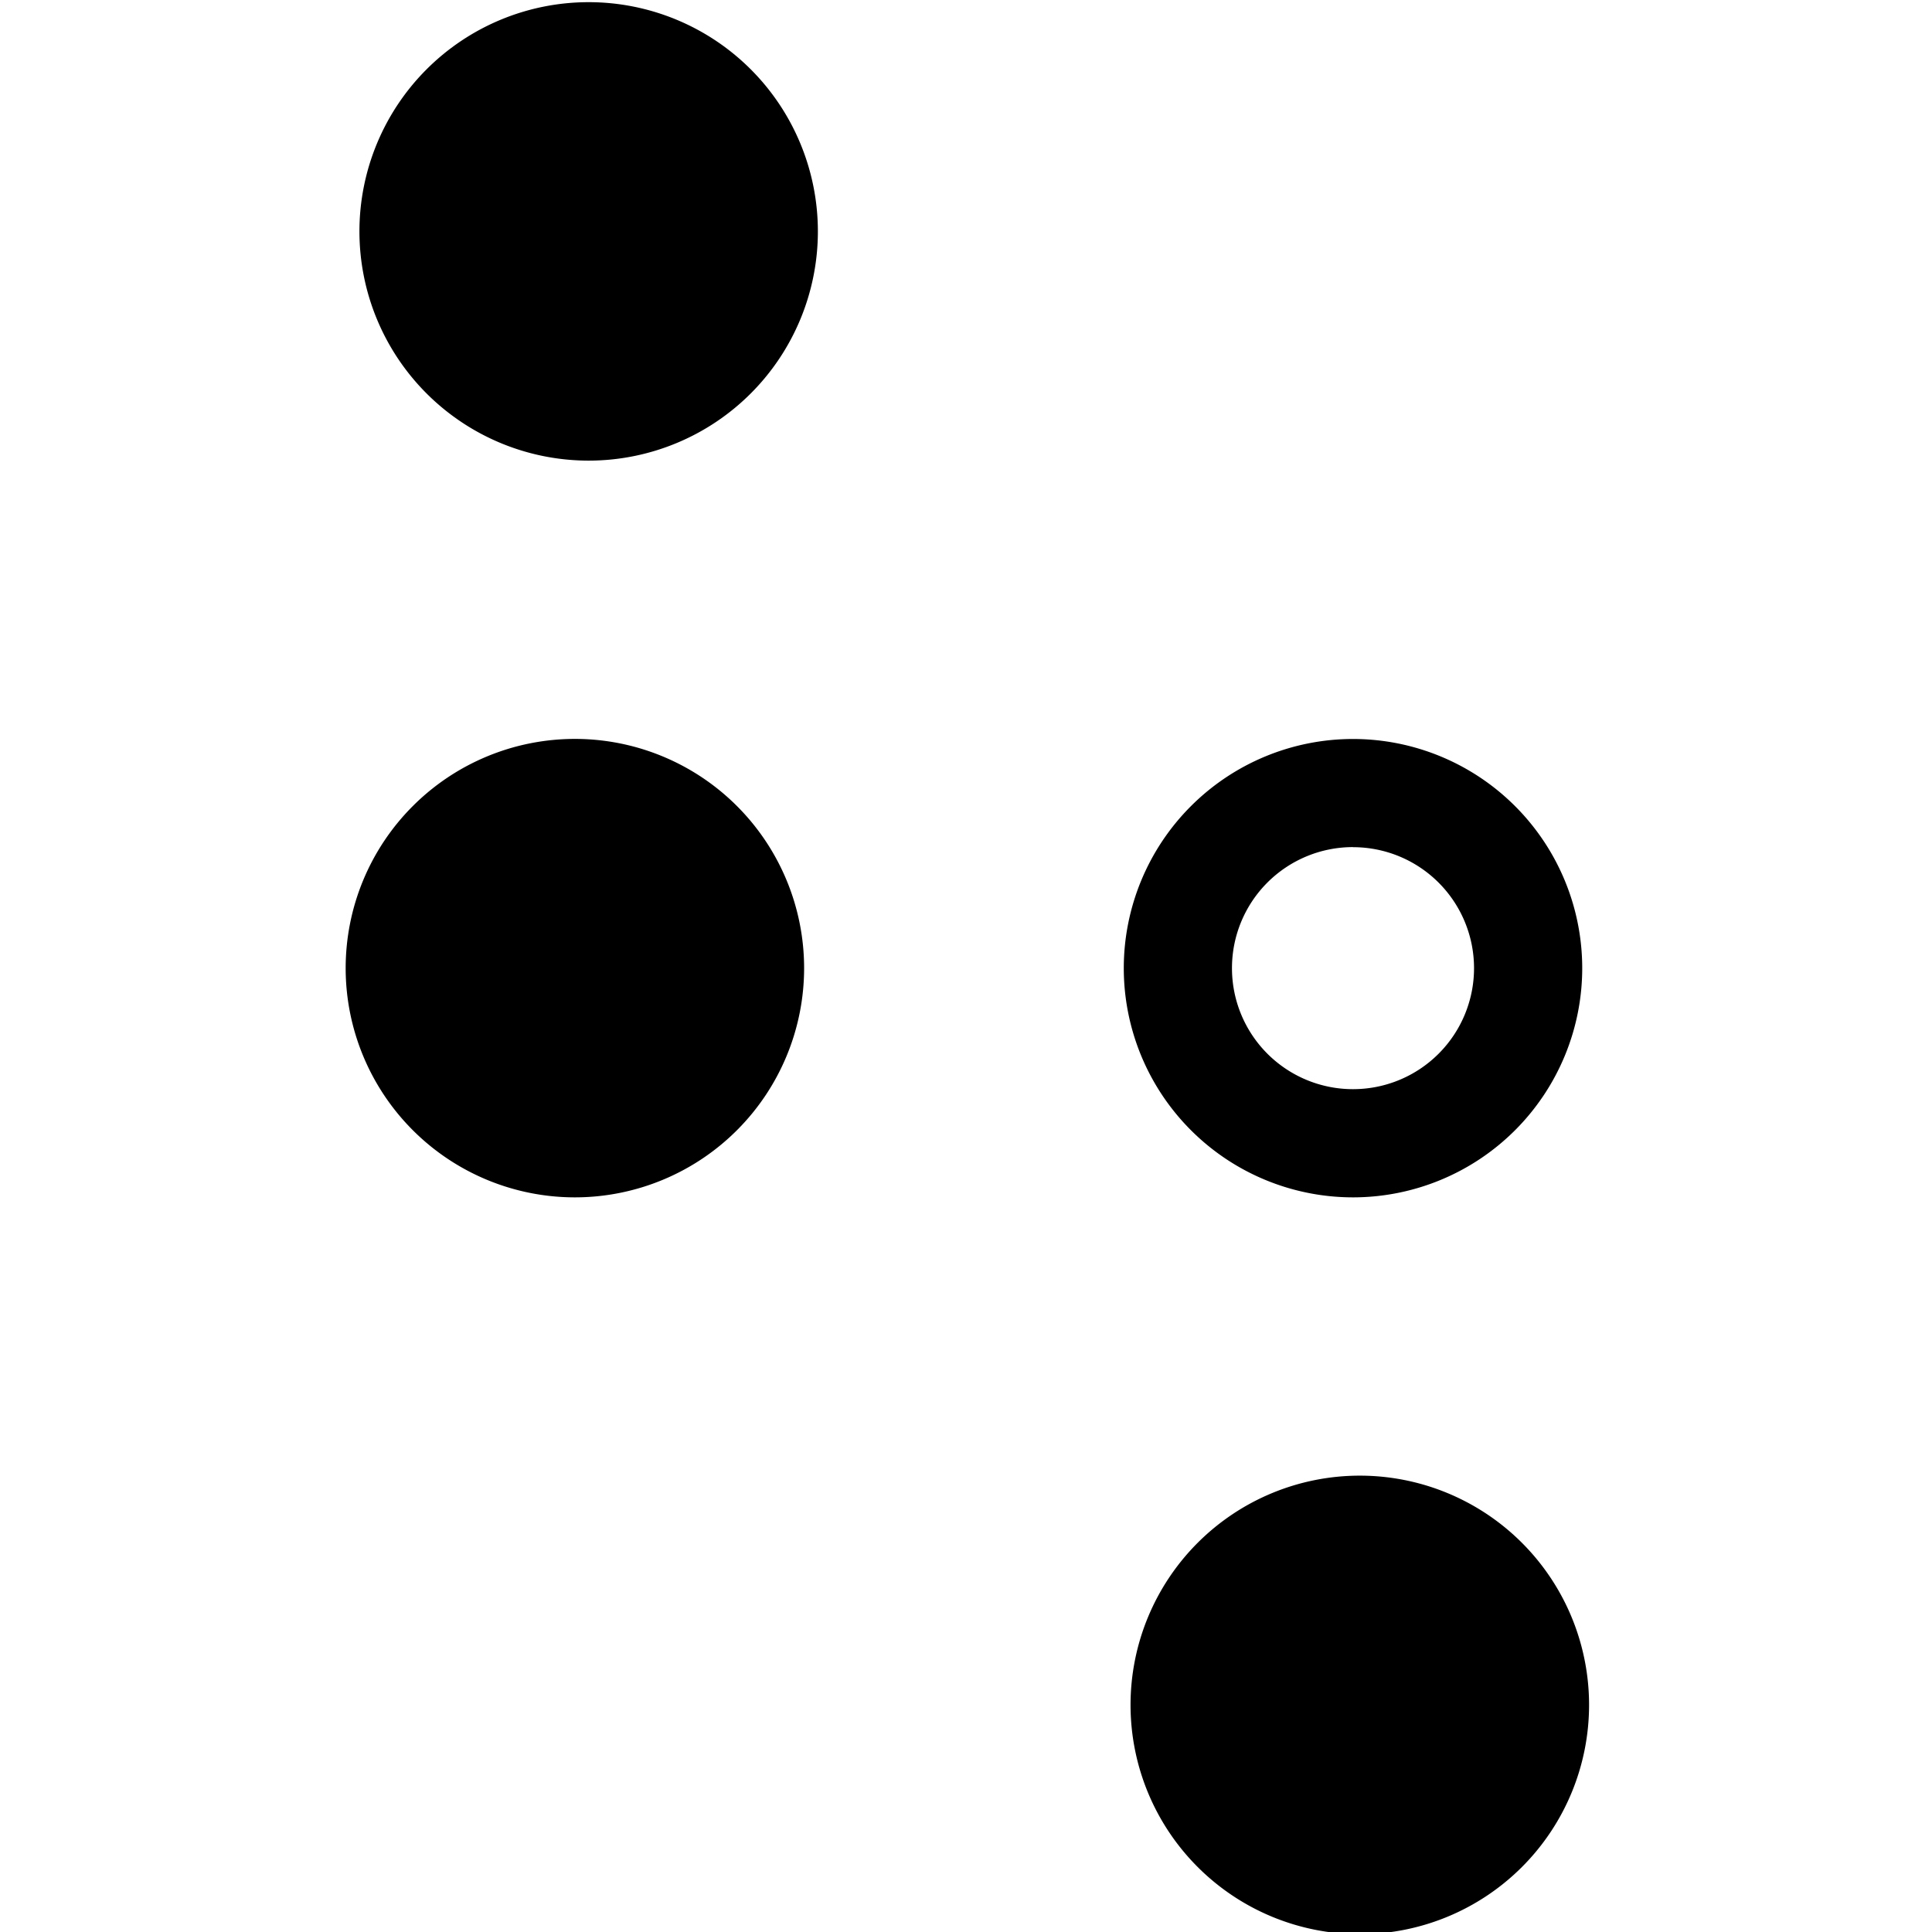 <svg role="img" viewBox="0 0 24 24" xmlns="http://www.w3.org/2000/svg"><title>D-Wave Systems Icon</title><path d="M 16.807,9.18 A 2.848,2.848 0 0 0 13.96,12.027 2.848,2.848 0 0 0 16.807,14.874 2.848,2.848 0 0 0 19.655,12.027 2.848,2.848 0 0 0 16.807,9.18 Z m 0,1.344 A 1.503,1.503 0 0 1 18.311,12.027 1.503,1.503 0 0 1 16.807,13.53 1.503,1.503 0 0 1 15.304,12.027 1.503,1.503 0 0 1 16.807,10.523 Z M 10.16,2.874 A 2.848,2.848 0 0 1 7.313,5.722 2.848,2.848 0 0 1 4.465,2.874 2.848,2.848 0 0 1 7.313,0.027 2.848,2.848 0 0 1 10.16,2.874 Z M 9.989,12.027 A 2.848,2.848 0 0 1 7.142,14.874 2.848,2.848 0 0 1 4.294,12.027 2.848,2.848 0 0 1 7.142,9.179 2.848,2.848 0 0 1 9.989,12.027 Z m 9.751,9.152 a 2.848,2.848 0 0 1 -2.848,2.848 2.848,2.848 0 0 1 -2.848,-2.848 2.848,2.848 0 0 1 2.848,-2.848 2.848,2.848 0 0 1 2.848,2.848 z"/></svg>
